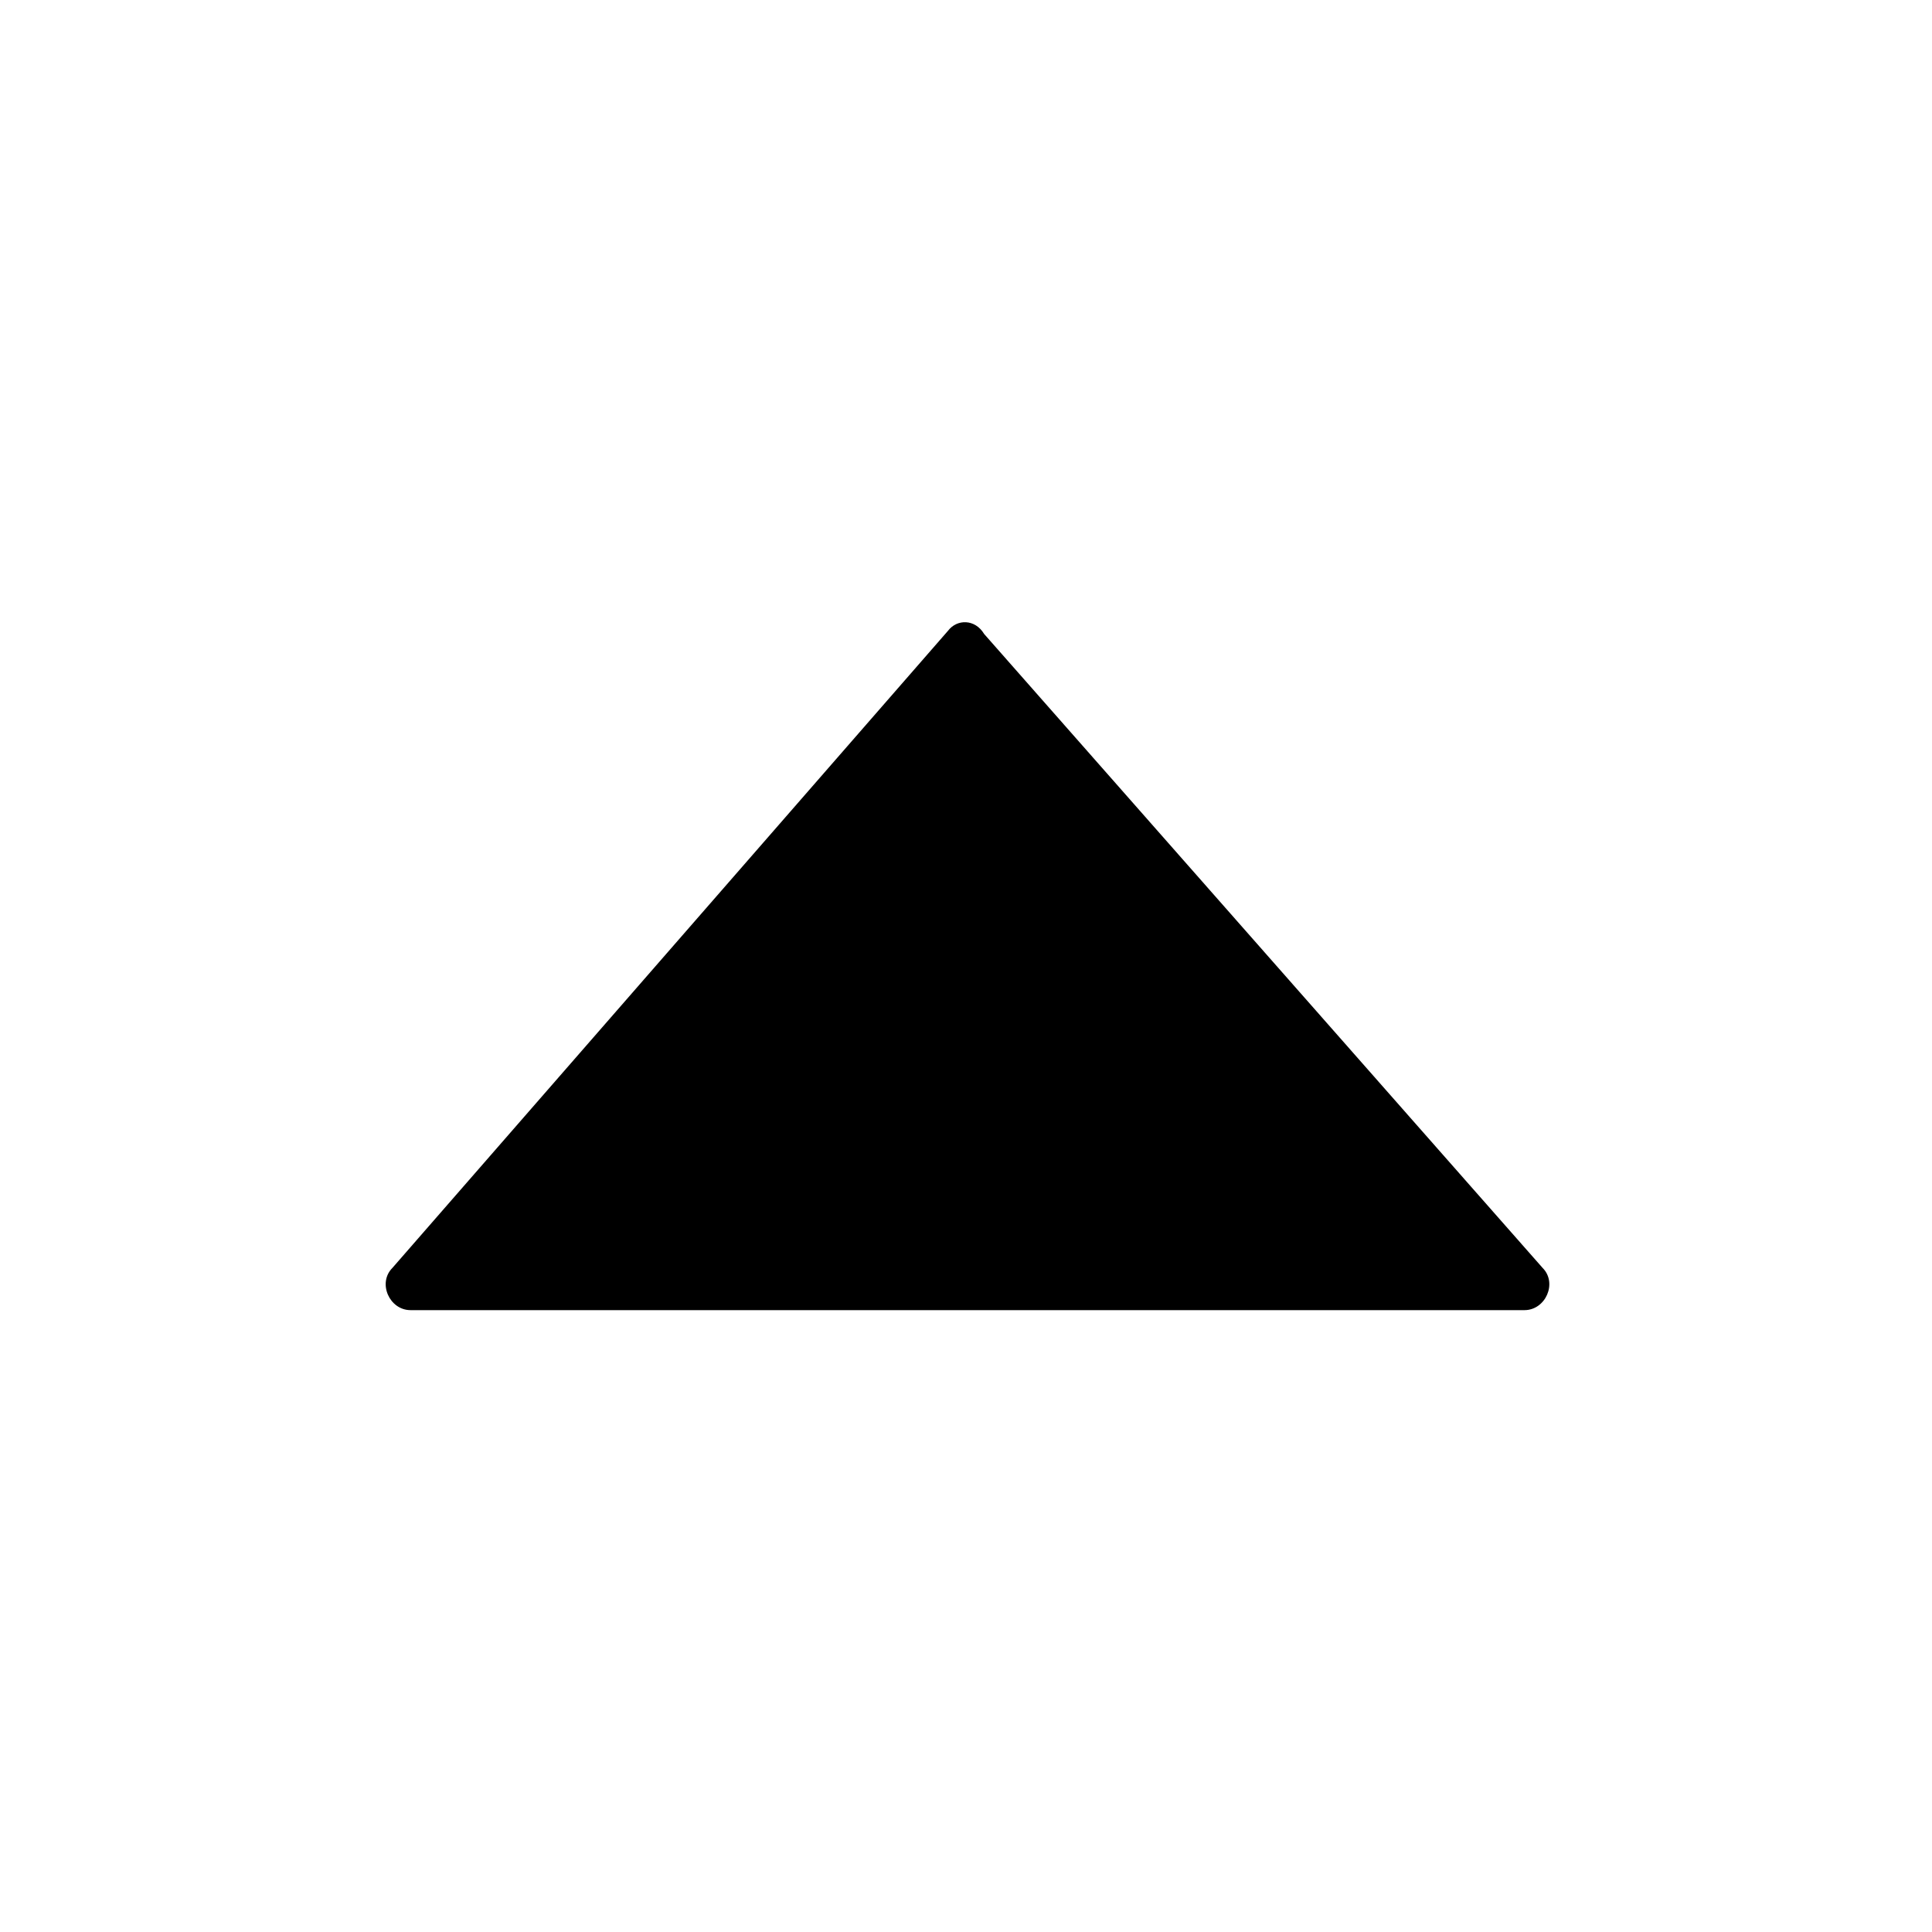 <?xml version="1.0" encoding="utf-8"?>
<!-- Generator: Adobe Illustrator 21.0.0, SVG Export Plug-In . SVG Version: 6.00 Build 0)  -->
<!DOCTYPE svg PUBLIC "-//W3C//DTD SVG 1.1//EN" "http://www.w3.org/Graphics/SVG/1.1/DTD/svg11.dtd">
<svg version="1.1" id="Слой_1" xmlns="http://www.w3.org/2000/svg" xmlns:xlink="http://www.w3.org/1999/xlink" x="0px" y="0px"
	 viewBox="0 0 64 64" style="enable-background:new 0 0 64 64;" xml:space="preserve">
<path d="M31.4,20.9L13,42c-0.5,0.5-0.1,1.4,0.6,1.4h36.9c0.7,0,1.1-0.9,0.6-1.4l-18.5-21C32.3,20.5,31.7,20.5,31.4,20.9z"/>
</svg>
